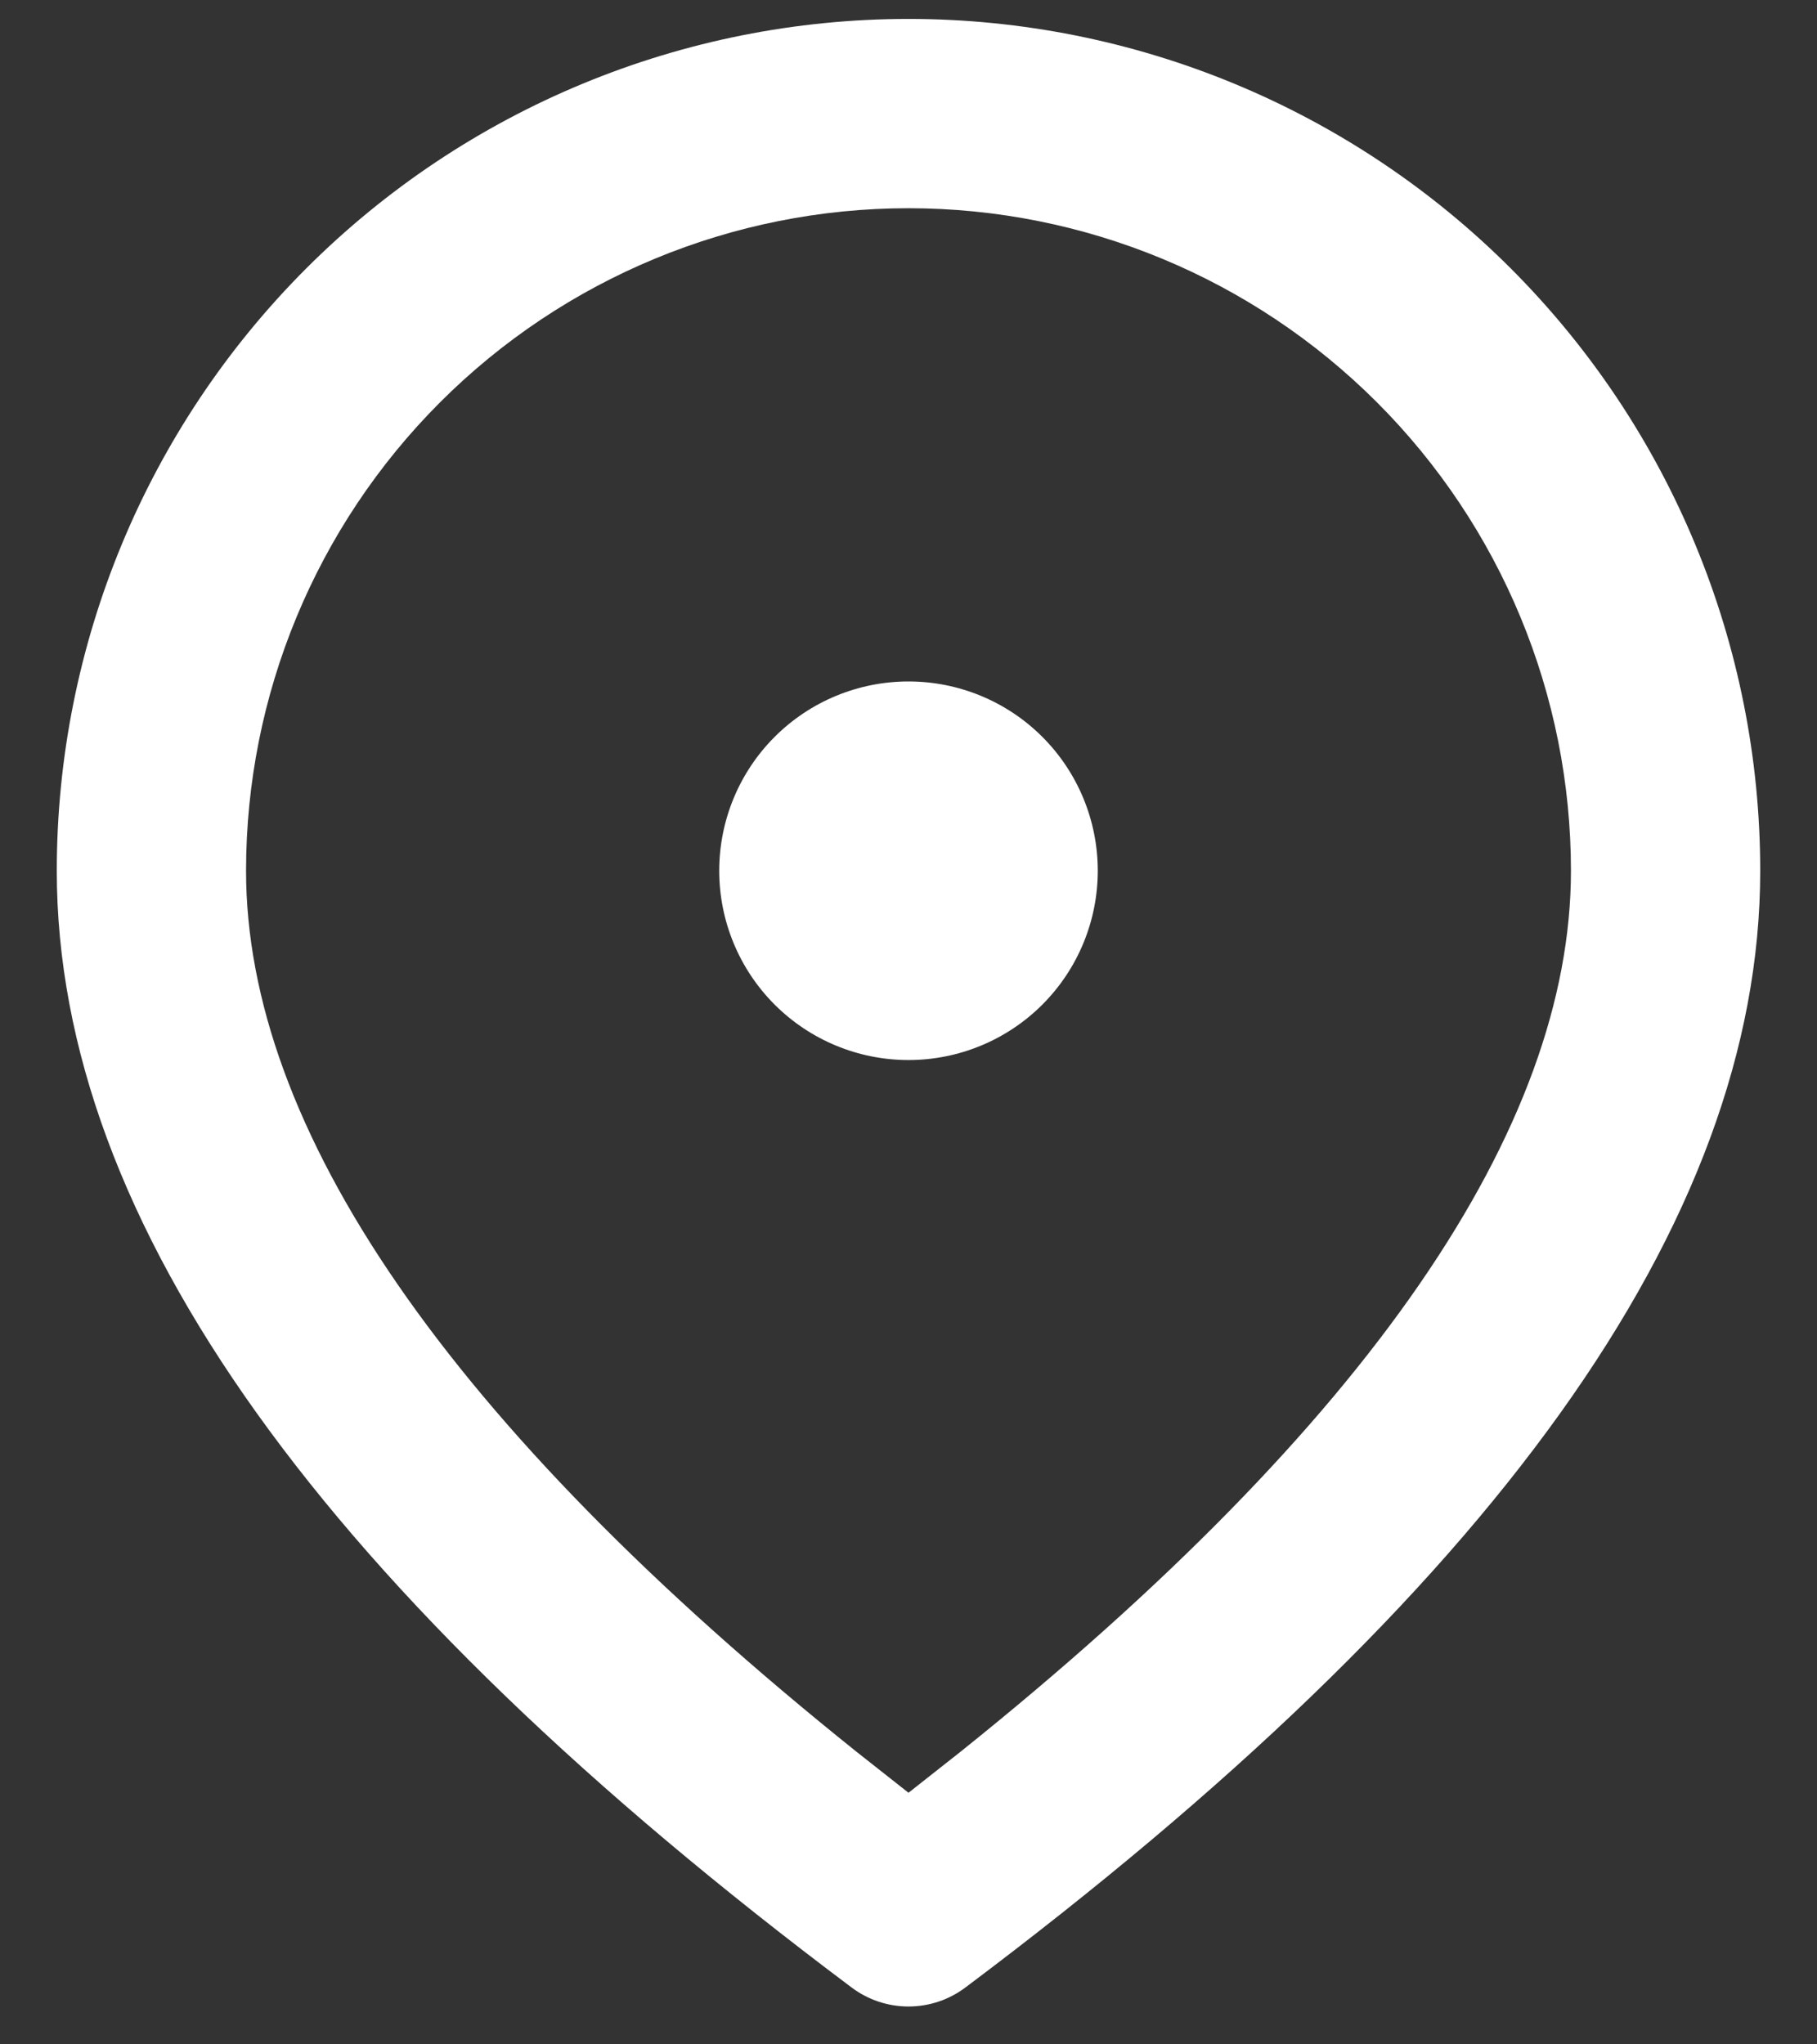 <svg width="24" height="27" viewBox="0 0 24 27" fill="none" xmlns="http://www.w3.org/2000/svg">
<rect x="0" y="0" width="24" height="27" fill="#333333" stroke="none"/>
<path d="M12 0.25C14.984 0.25 17.845 1.435 19.955 3.545C22.065 5.655 23.25 8.516 23.25 11.5C23.25 16.157 19.7 21.038 12.75 26.25C12.534 26.412 12.271 26.5 12 26.5C11.729 26.5 11.466 26.412 11.25 26.25C4.3 21.038 0.75 16.157 0.75 11.5C0.75 8.516 1.935 5.655 4.045 3.545C6.155 1.435 9.016 0.25 12 0.25ZM12 2.75C9.679 2.75 7.454 3.672 5.813 5.313C4.172 6.954 3.25 9.179 3.25 11.5C3.25 14.887 5.897 18.795 11.31 23.133L12 23.677L12.69 23.133C18.102 18.795 20.75 14.887 20.75 11.5C20.75 9.179 19.828 6.954 18.187 5.313C16.546 3.672 14.321 2.75 12 2.75ZM12 9C12.663 9 13.299 9.263 13.768 9.732C14.237 10.201 14.5 10.837 14.5 11.5C14.5 12.163 14.237 12.799 13.768 13.268C13.299 13.737 12.663 14 12 14C11.337 14 10.701 13.737 10.232 13.268C9.763 12.799 9.5 12.163 9.5 11.5C9.5 10.837 9.763 10.201 10.232 9.732C10.701 9.263 11.337 9 12 9Z" fill="white"/>
</svg>
